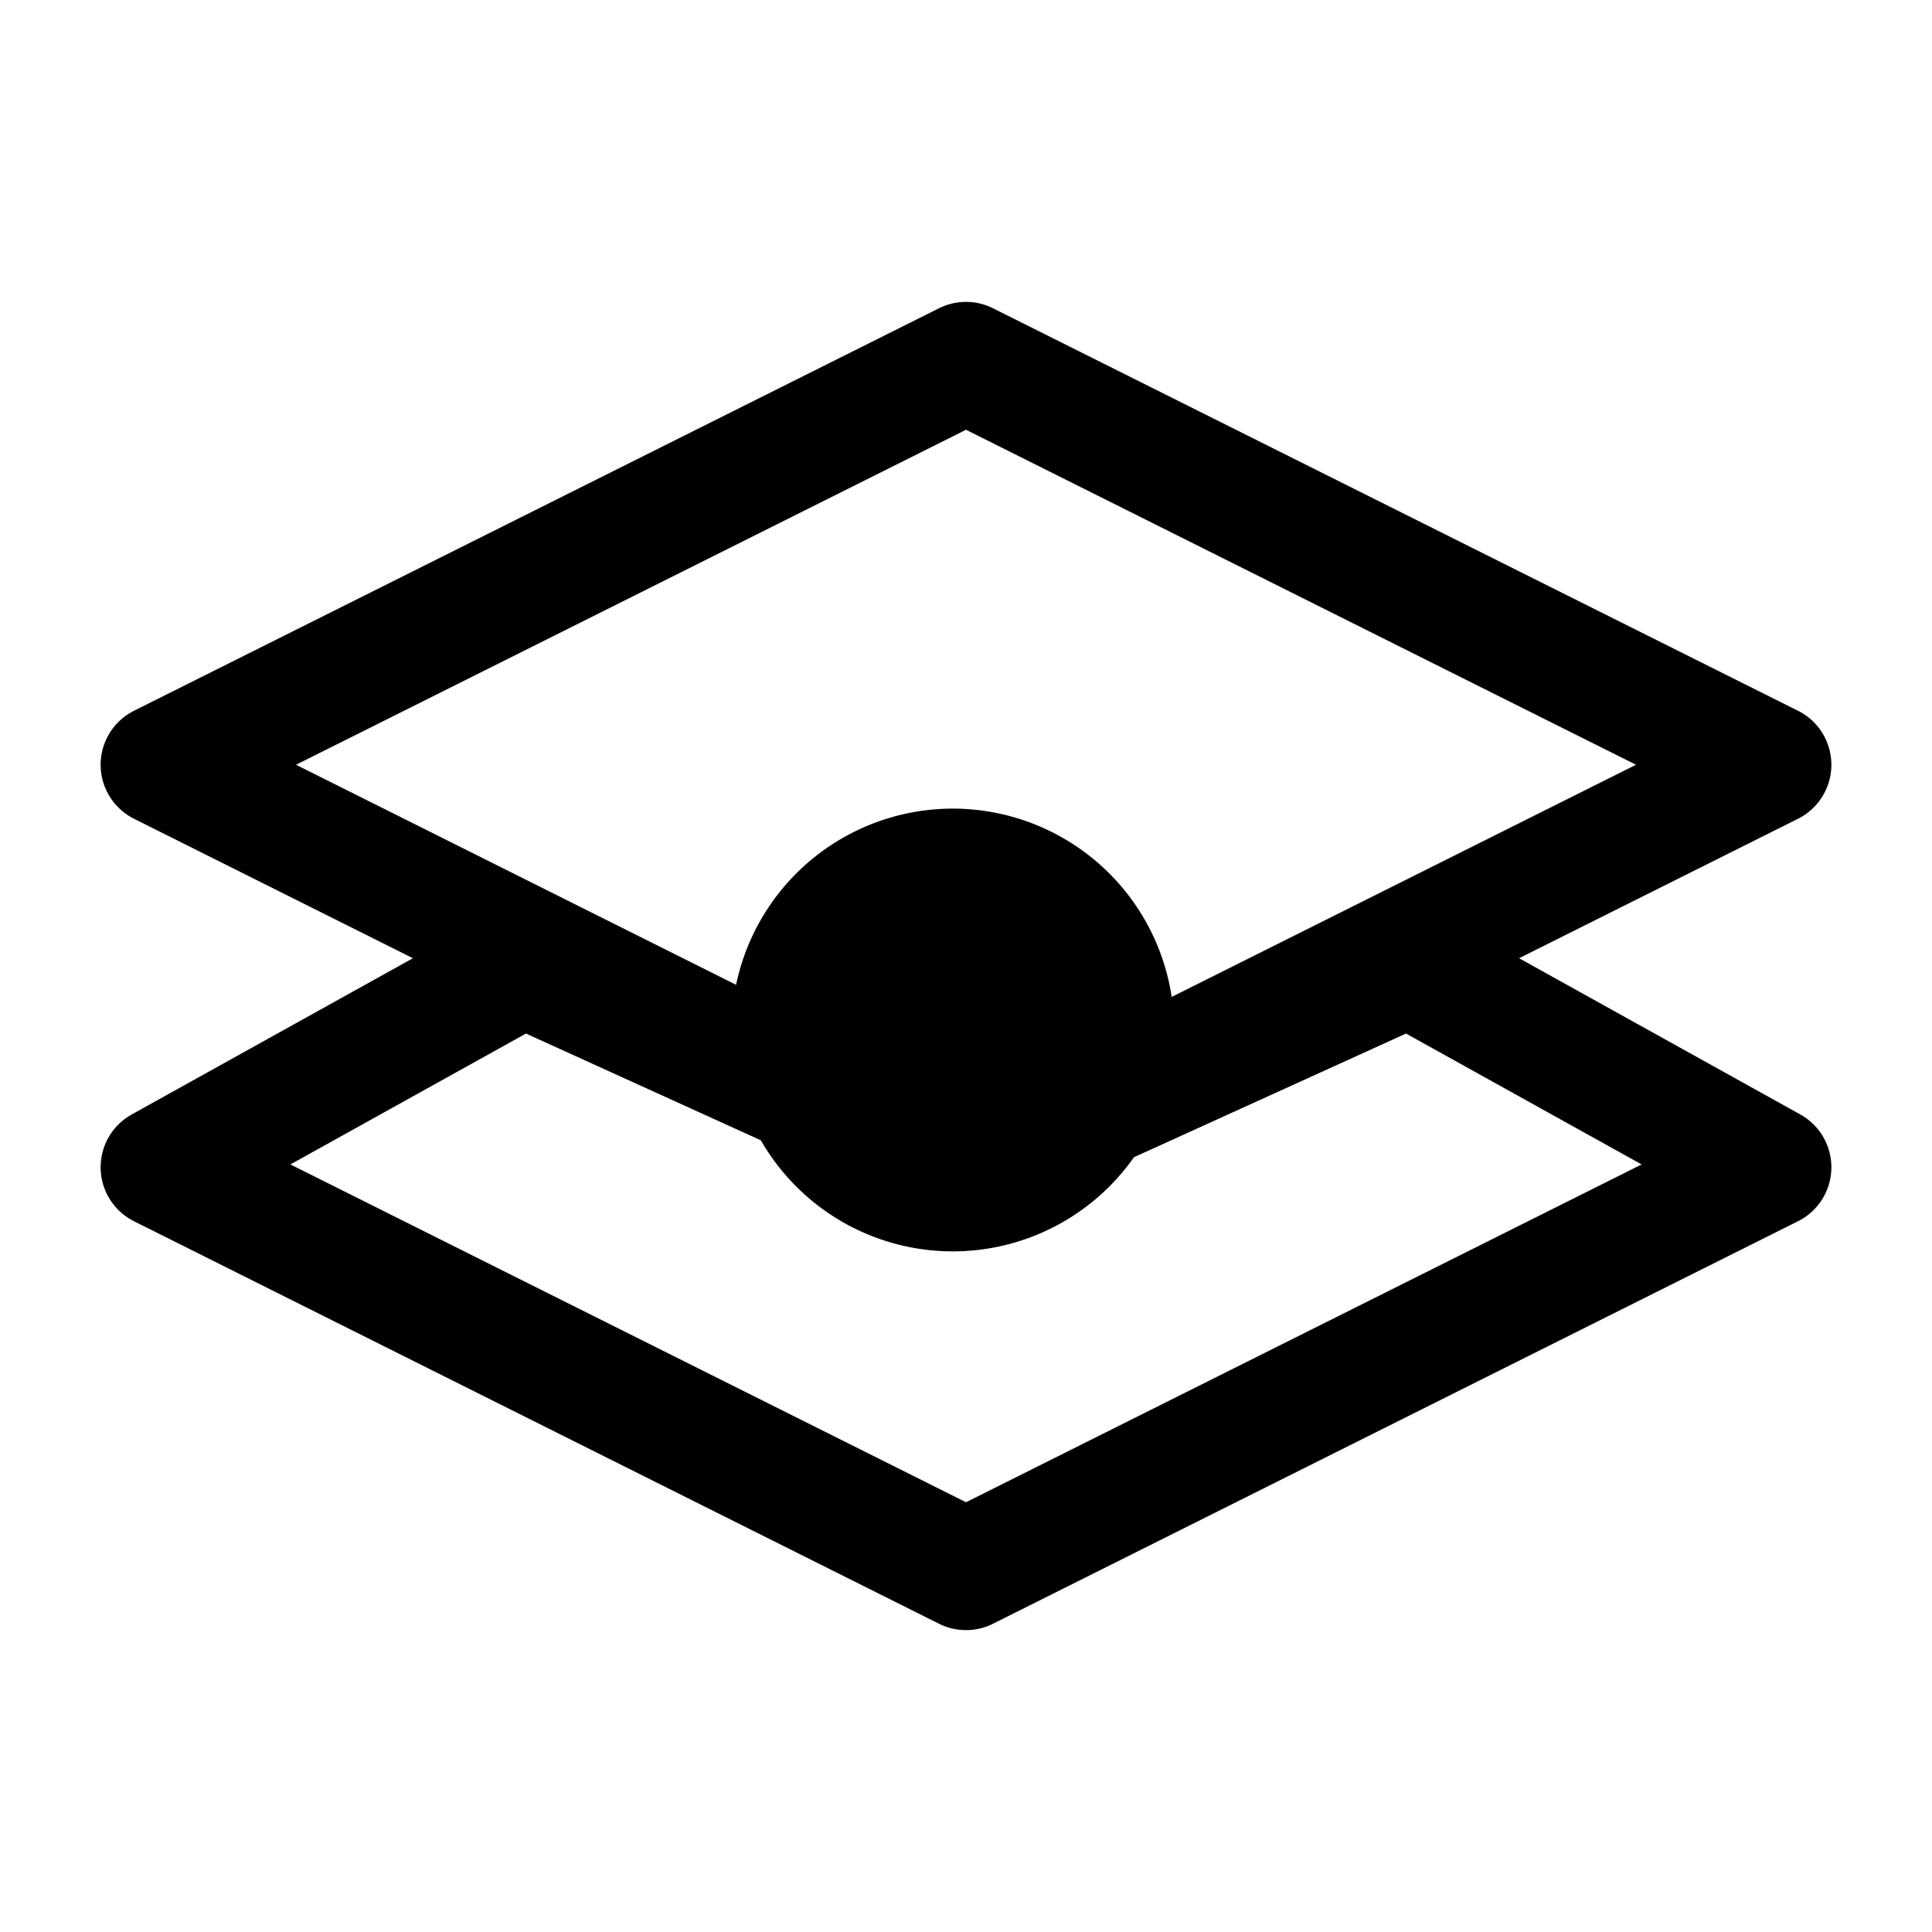<svg xmlns="http://www.w3.org/2000/svg" fill="none" viewBox="0 0 24 24" stroke-width="1.5" stroke="currentColor" aria-hidden="true" data-slot="icon">
  <path fill="color(display-p3 .98 .561 .561)" d="M13.836 12.795a2 2 0 1 1-4 0 2 2 0 0 1 4 0Z"/>
  <path stroke-linecap="round" stroke-linejoin="round" d="m12 14.5-10-5 10-5 10 5-10 5Zm0 0 5.5-2.5 4.5 2.5-10 5-10-5L6.5 12l5.5 2.5Z"/>
</svg>
